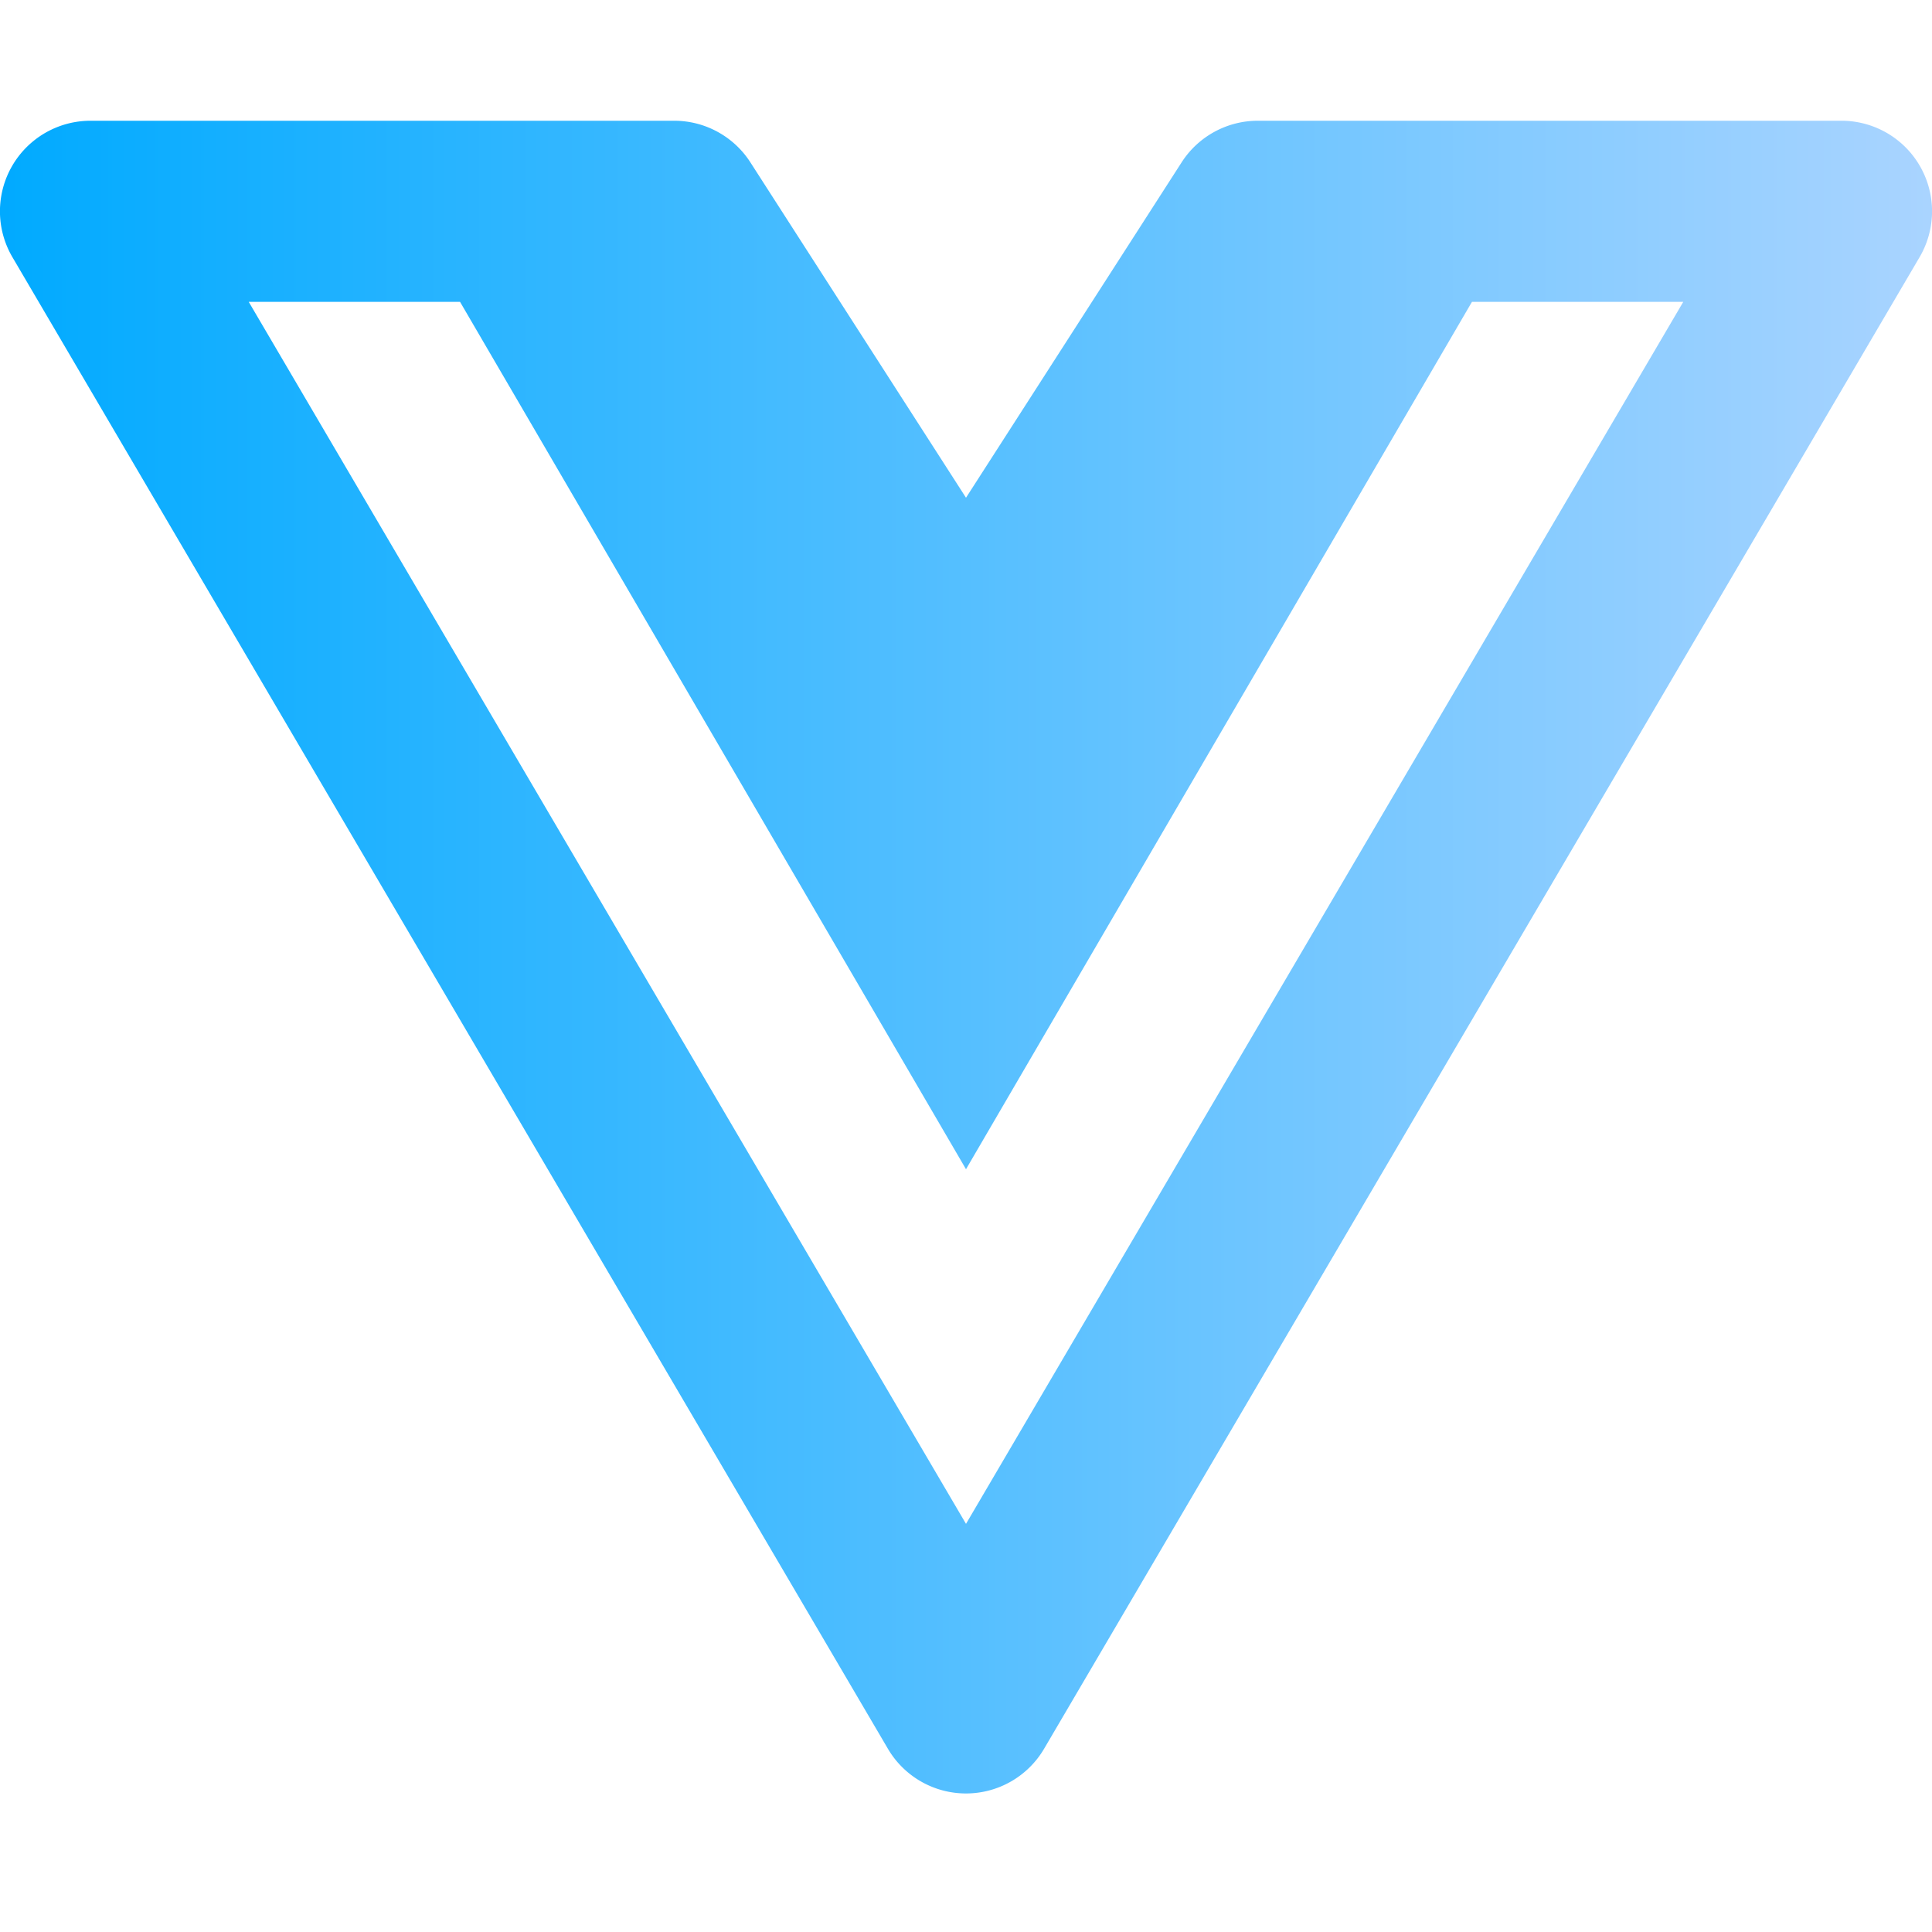 <svg xmlns="http://www.w3.org/2000/svg" width="300px" height="300px" viewBox="0 0 16 16">
  <defs>
    <linearGradient id="grad1" x1="0%" y1="0%" x2="100%" y2="0%">
      <stop offset="0%" style="stop-color: #00aaff; stop-opacity: 1"></stop>
      <stop offset="100%" style="stop-color: #aad4ff; stop-opacity: 1"></stop>
    </linearGradient>
  </defs>
  <path fill="url(#grad1)" d="M11.753 1h-1.336a.75.75 0 0 0-.631.344L8 4.122L6.214 1.344A.75.75 0 0 0 5.584 1H.75a.75.75 0 0 0-.647 1.13l7.25 12.352a.75.75 0 0 0 1.294 0l7.25-12.352A.75.75 0 0 0 15.25 1h-3.483zM3.81 2.5L8 9.683L12.19 2.5h1.75L8 12.62L2.06 2.5z"></path>
</svg>
